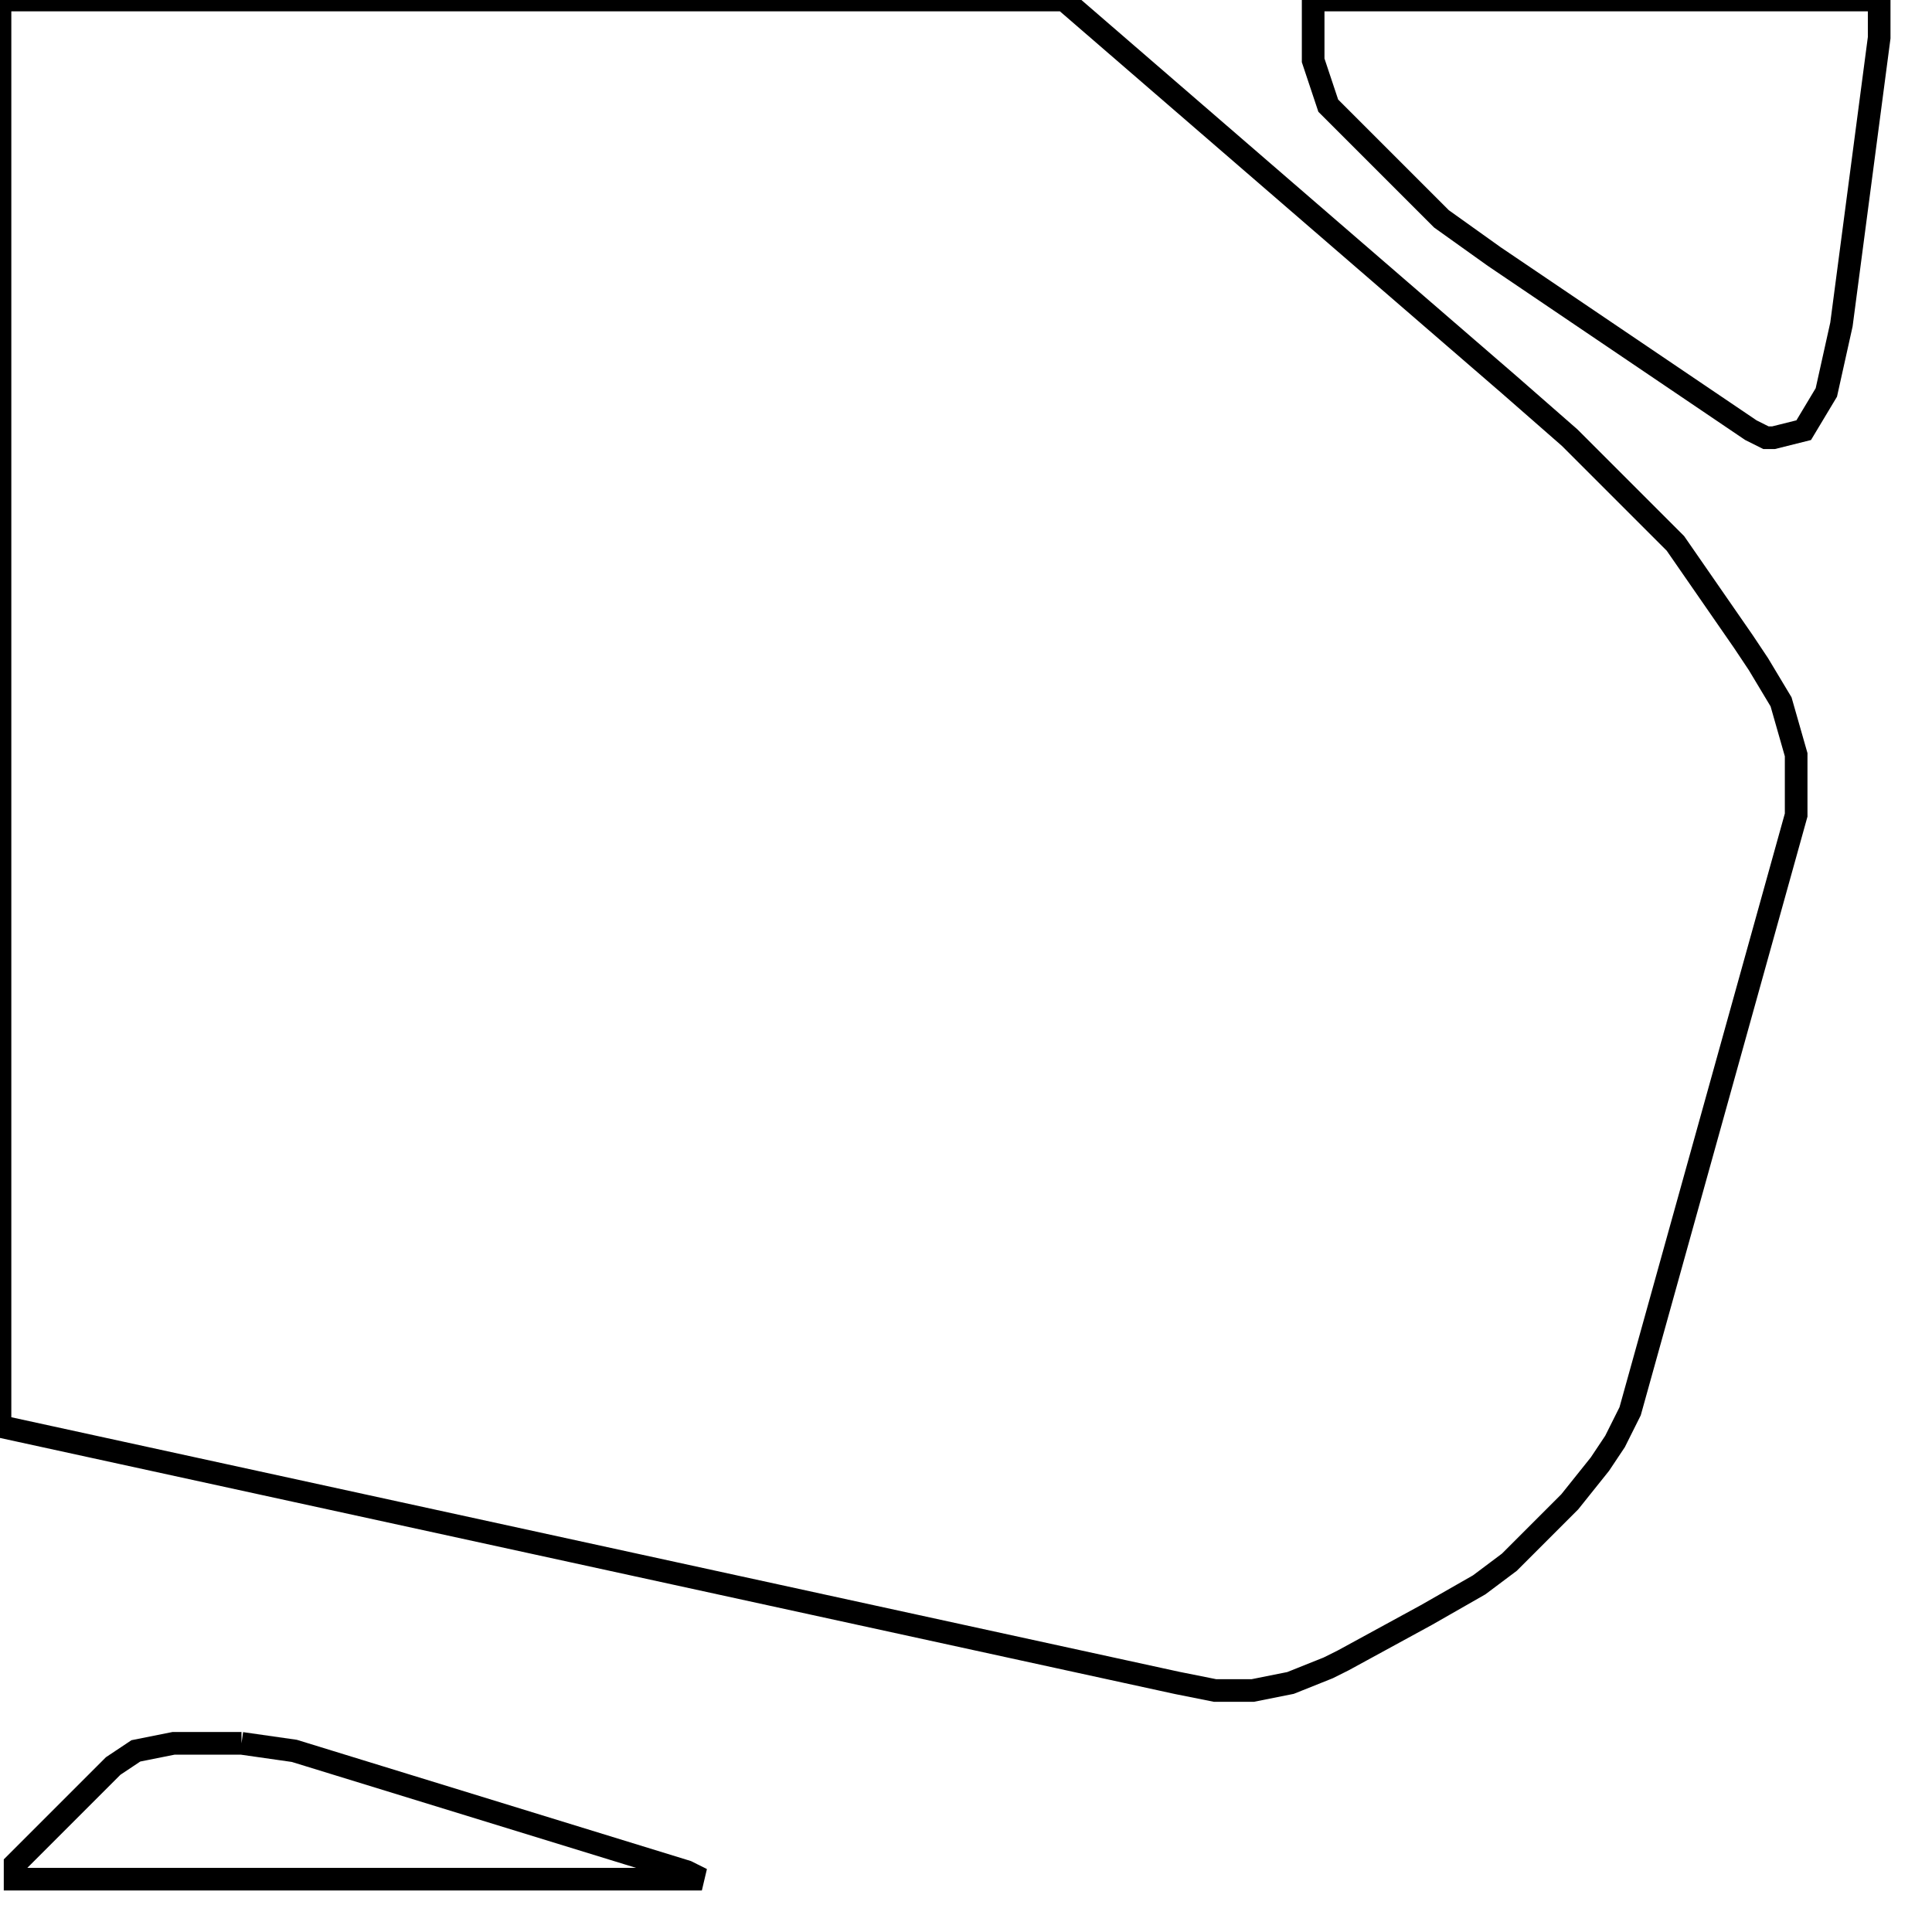 <svg width="256" height="256" xmlns="http://www.w3.org/2000/svg" fill-opacity="0" stroke="black" stroke-width="3" ><path d="M141 0 200 51 208 58 222 72 231 85 233 88 236 93 238 100 238 108 216 187 214 191 212 194 208 199 200 207 196 210 189 214 178 220 176 221 171 223 166 224 161 224 156 223 0 189 0 0 141 0 "/><path d="M249 0 249 5 244 43 242 52 239 57 235 58 234 58 232 57 198 34 191 29 176 14 174 8 174 0 249 0 "/><path d="M32 231 39 232 91 248 93 249 2 249 2 247 15 234 18 232 23 231 32 231 "/></svg>